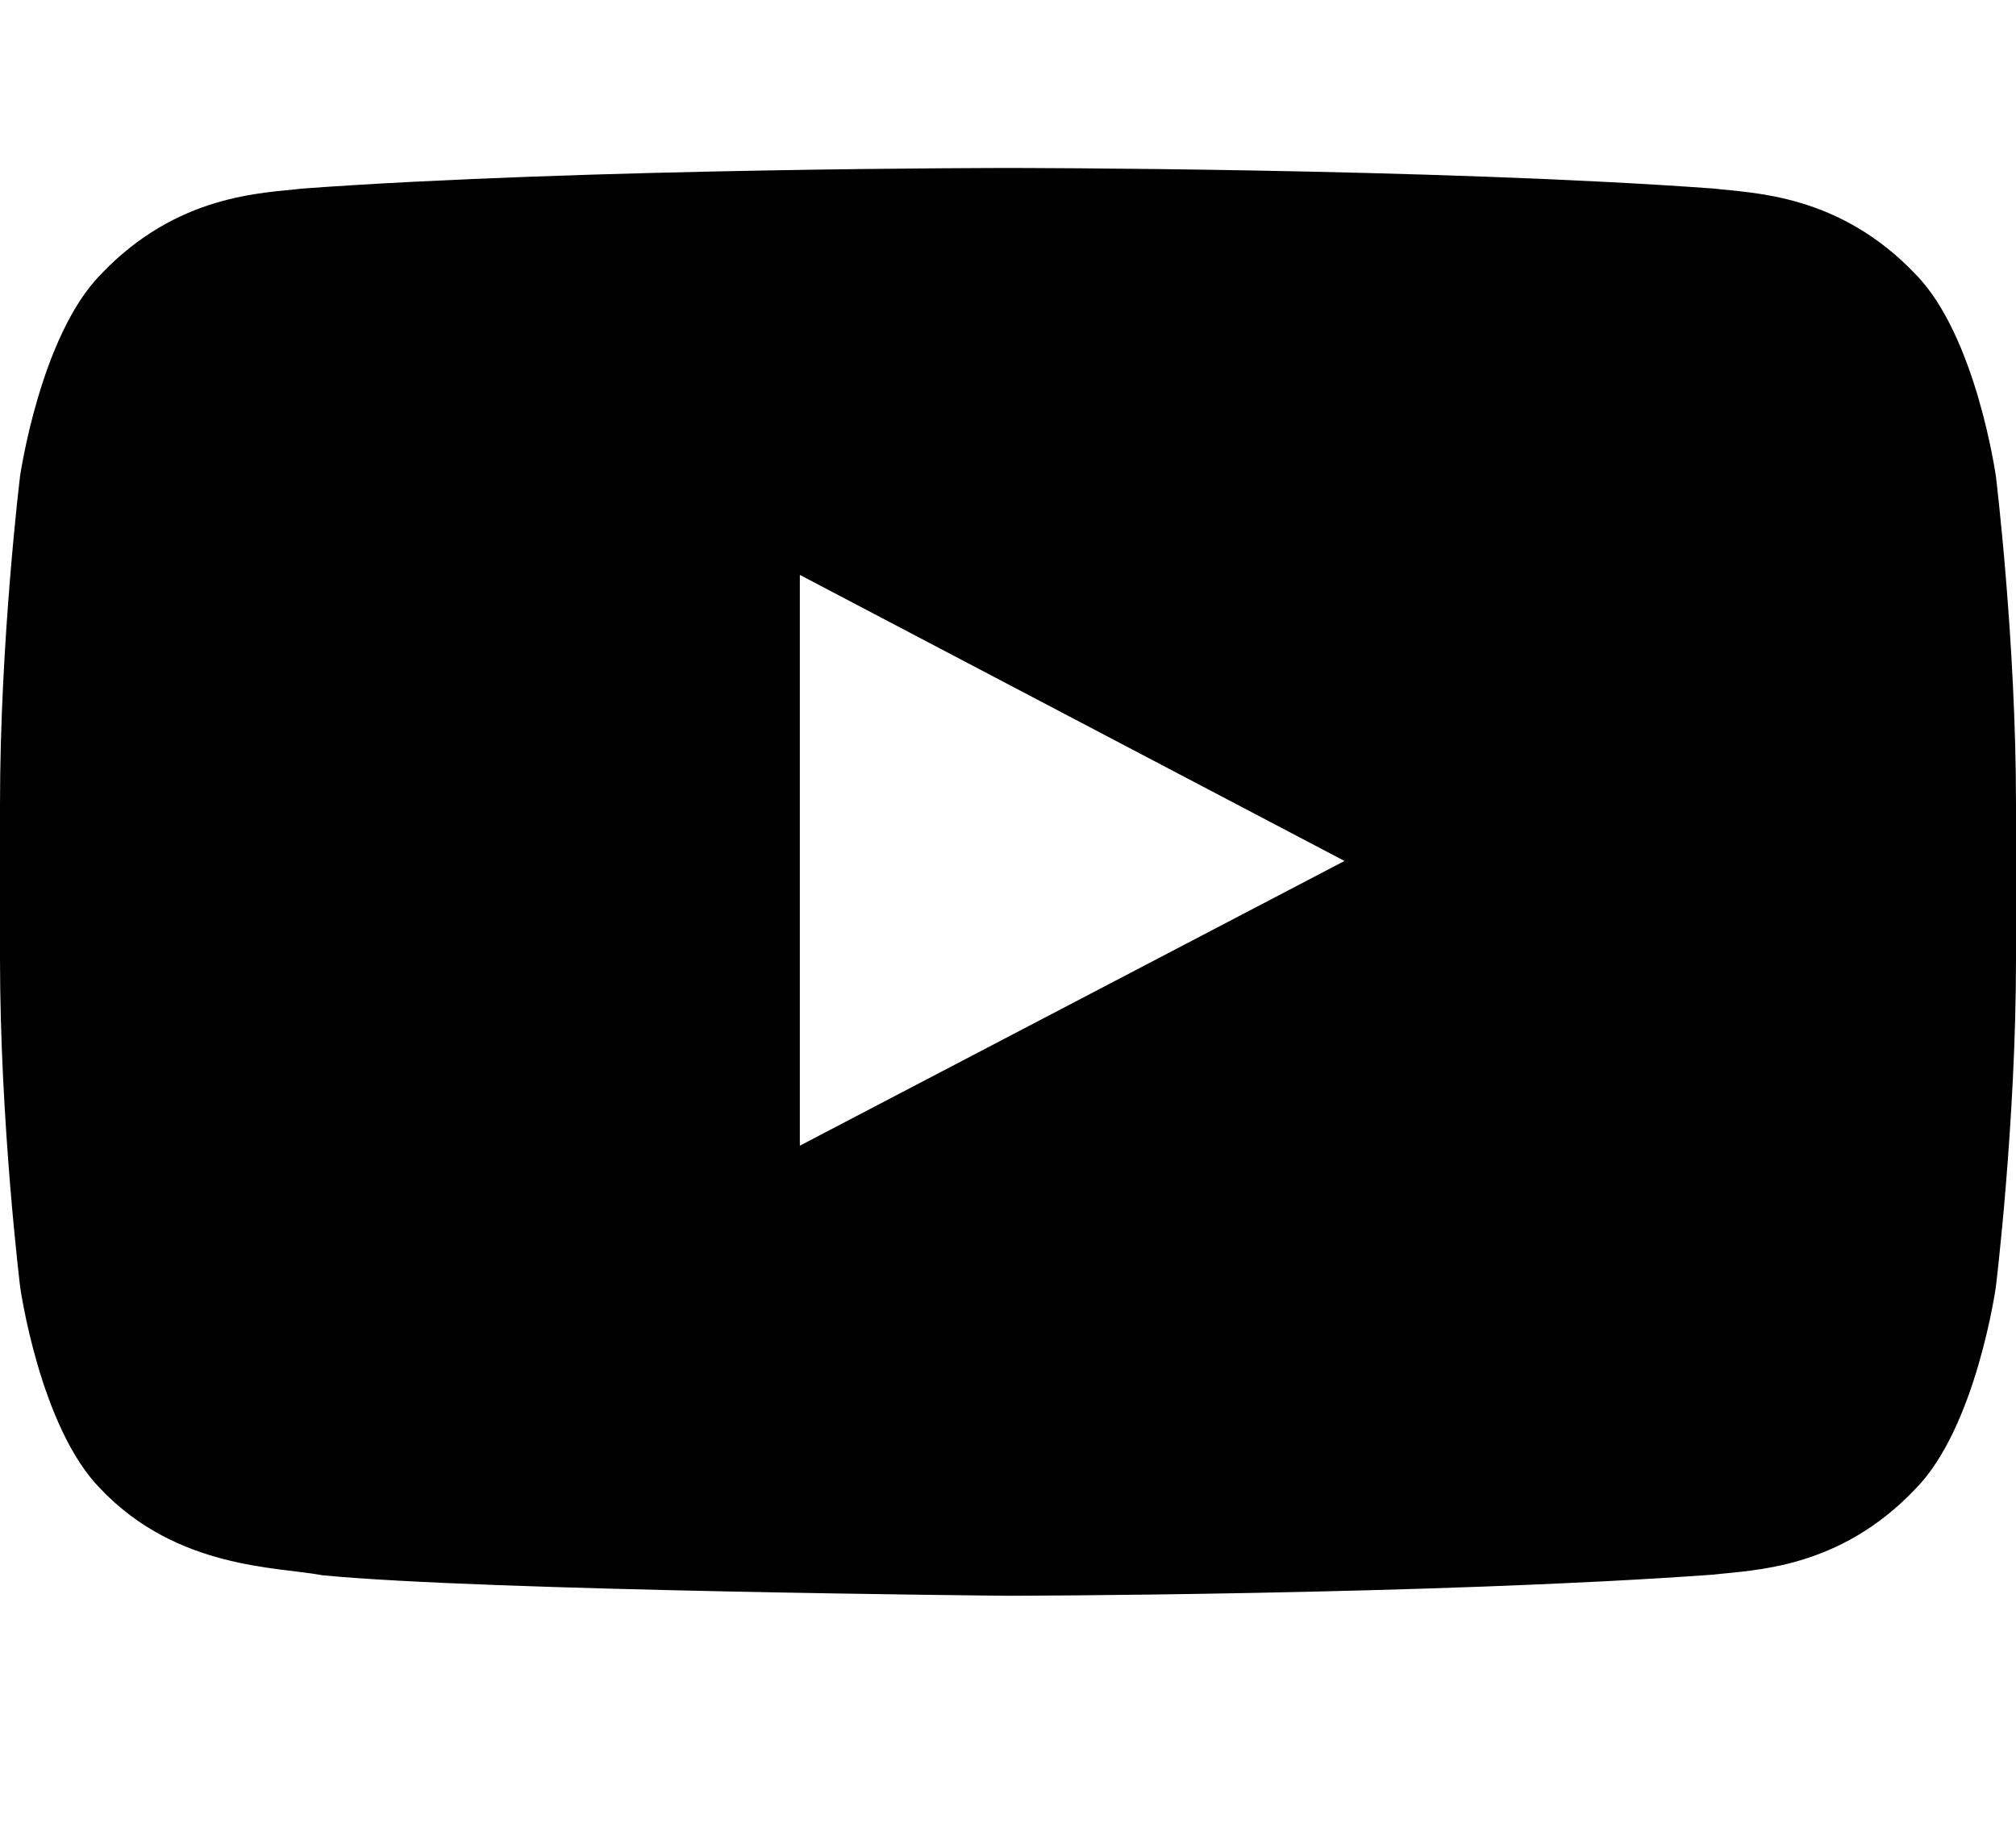 <svg width="24" height="22" viewBox="0 0 24 22" xmlns="http://www.w3.org/2000/svg"><title>youtube</title><g fill="none" fill-rule="evenodd"><path d="M-1064-54H376v250h-1440z"/><path d="M-1064-54H376v250h-1440z"/><path d="M9.522 13.635v-6.79l6.484 3.406-6.484 3.39zM23.76 5.667s-.234-1.665-.954-2.4c-.912-.96-1.935-.966-2.405-1.022C17.05 2 12.01 2 12.01 2H12s-5.04 0-8.397.245c-.47.056-1.49.06-2.404 1.023-.72.734-.96 2.4-.96 2.4S0 7.622 0 9.578v1.834c0 1.956.24 3.912.24 3.912s.234 1.666.954 2.4c.913.962 2.112.93 2.646 1.032C5.76 18.943 12 19 12 19s5.043-.008 8.4-.252c.47-.056 1.494-.06 2.406-1.024.72-.733.954-2.4.954-2.4s.24-1.955.24-3.91V9.578c0-1.957-.24-3.913-.24-3.913z" fill="#000"/></g></svg>